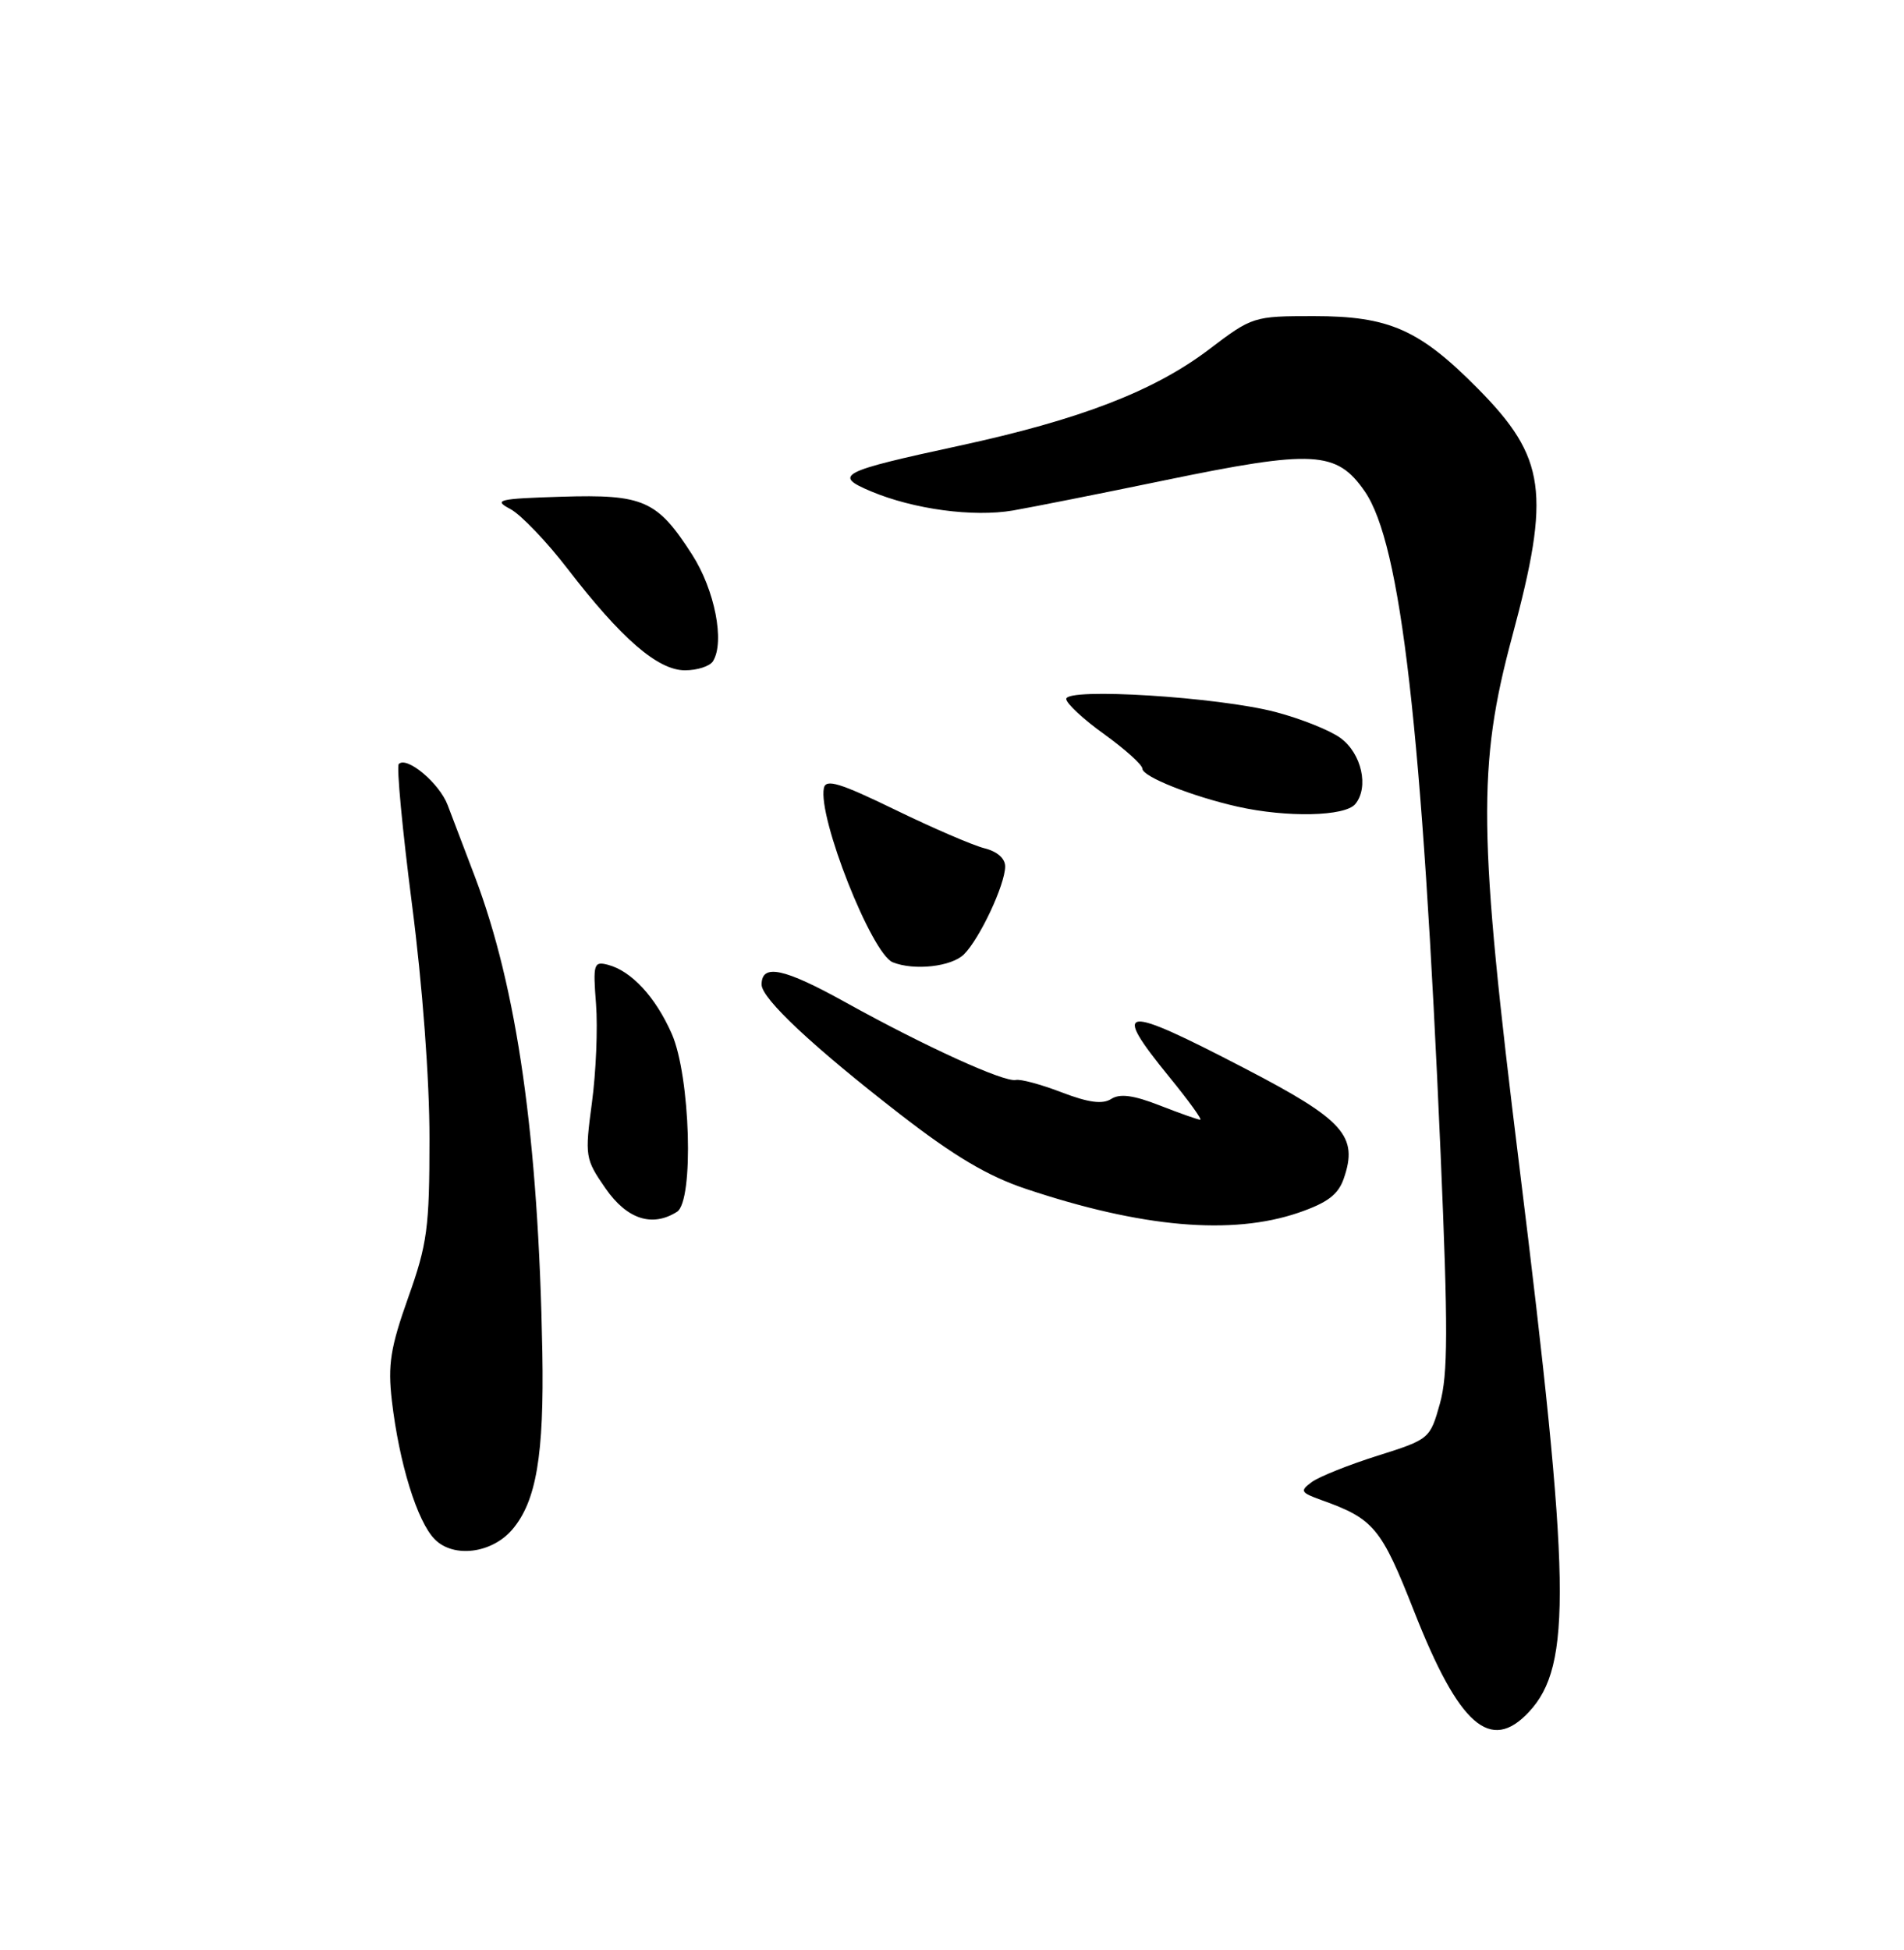 <?xml version="1.0" encoding="UTF-8" standalone="no"?>
<!DOCTYPE svg PUBLIC "-//W3C//DTD SVG 1.1//EN" "http://www.w3.org/Graphics/SVG/1.1/DTD/svg11.dtd" >
<svg xmlns="http://www.w3.org/2000/svg" xmlns:xlink="http://www.w3.org/1999/xlink" version="1.1" viewBox="0 0 250 256">
 <g >
 <path fill="currentColor"
d=" M 200.75 224.75 C 206.44 218.66 206.25 207.74 199.48 153.00 C 194.08 109.36 193.97 100.57 198.57 83.50 C 203.63 64.70 202.99 60.08 194.08 51.05 C 186.38 43.26 182.41 41.50 172.50 41.50 C 164.61 41.50 164.42 41.56 158.79 45.84 C 151.56 51.33 141.88 55.07 126.00 58.51 C 110.23 61.92 109.33 62.39 114.40 64.52 C 119.99 66.86 127.78 67.91 133.00 67.02 C 135.47 66.59 144.41 64.82 152.86 63.07 C 172.50 59.01 175.50 59.18 179.19 64.50 C 183.96 71.39 186.75 95.76 189.16 151.56 C 190.14 174.44 190.13 180.48 189.06 184.28 C 187.77 188.89 187.69 188.96 180.88 191.11 C 177.10 192.30 173.21 193.86 172.25 194.56 C 170.65 195.74 170.76 195.94 173.50 196.93 C 180.40 199.40 181.35 200.55 185.68 211.55 C 191.58 226.55 195.70 230.16 200.75 224.75 Z  M 67.24 200.83 C 70.42 197.13 71.45 191.05 71.21 177.50 C 70.69 149.28 67.91 129.73 62.32 115.00 C 60.96 111.42 59.36 107.23 58.77 105.67 C 57.68 102.81 53.42 99.24 52.36 100.30 C 52.05 100.62 52.83 108.89 54.09 118.69 C 55.47 129.33 56.40 141.73 56.39 149.50 C 56.39 161.19 56.11 163.30 53.59 170.37 C 51.26 176.93 50.91 179.17 51.45 183.87 C 52.41 192.11 54.79 199.79 57.10 202.10 C 59.57 204.57 64.55 203.94 67.24 200.83 Z  M 170.49 159.21 C 174.28 157.91 175.70 156.84 176.43 154.75 C 178.38 149.15 176.48 147.03 163.48 140.28 C 147.16 131.80 145.85 131.95 153.55 141.41 C 156.06 144.48 157.88 147.00 157.59 147.00 C 157.31 147.00 154.92 146.16 152.29 145.13 C 148.84 143.78 147.05 143.54 145.91 144.27 C 144.77 145.00 142.94 144.76 139.41 143.41 C 136.71 142.37 133.99 141.64 133.38 141.78 C 131.87 142.12 121.43 137.36 111.06 131.61 C 102.92 127.09 100.00 126.47 100.00 129.26 C 100.00 131.10 106.76 137.43 118.18 146.28 C 125.26 151.77 129.69 154.40 134.68 156.07 C 149.91 161.17 161.73 162.20 170.49 159.21 Z  M 88.89 159.09 C 91.14 157.66 90.65 141.27 88.20 135.71 C 86.06 130.87 82.91 127.47 79.82 126.66 C 77.96 126.18 77.85 126.53 78.26 131.82 C 78.50 134.94 78.26 140.77 77.72 144.77 C 76.78 151.82 76.83 152.15 79.51 156.02 C 82.32 160.07 85.63 161.15 88.89 159.09 Z  M 126.58 125.28 C 128.65 123.21 131.95 116.18 131.98 113.77 C 131.99 112.70 130.94 111.78 129.25 111.36 C 127.74 110.98 122.45 108.70 117.50 106.29 C 110.29 102.79 108.44 102.22 108.18 103.45 C 107.37 107.31 114.45 125.21 117.22 126.33 C 120.03 127.46 124.95 126.91 126.58 125.28 Z  M 177.95 105.56 C 179.78 103.35 178.78 98.90 176.00 96.88 C 174.62 95.87 170.80 94.35 167.50 93.48 C 159.97 91.50 140.00 90.25 140.00 91.76 C 140.00 92.34 142.25 94.43 145.00 96.40 C 147.75 98.38 150.00 100.41 150.00 100.92 C 150.00 101.96 156.52 104.55 162.50 105.90 C 168.97 107.35 176.60 107.19 177.95 105.56 Z  M 93.62 86.80 C 95.19 84.27 93.85 77.45 90.89 72.83 C 86.30 65.67 84.51 64.88 73.73 65.21 C 65.39 65.47 64.74 65.63 67.00 66.82 C 68.38 67.55 71.75 71.07 74.50 74.64 C 81.58 83.85 86.38 88.00 89.94 88.00 C 91.56 88.00 93.22 87.46 93.62 86.80 Z "/>
</g>
</svg>